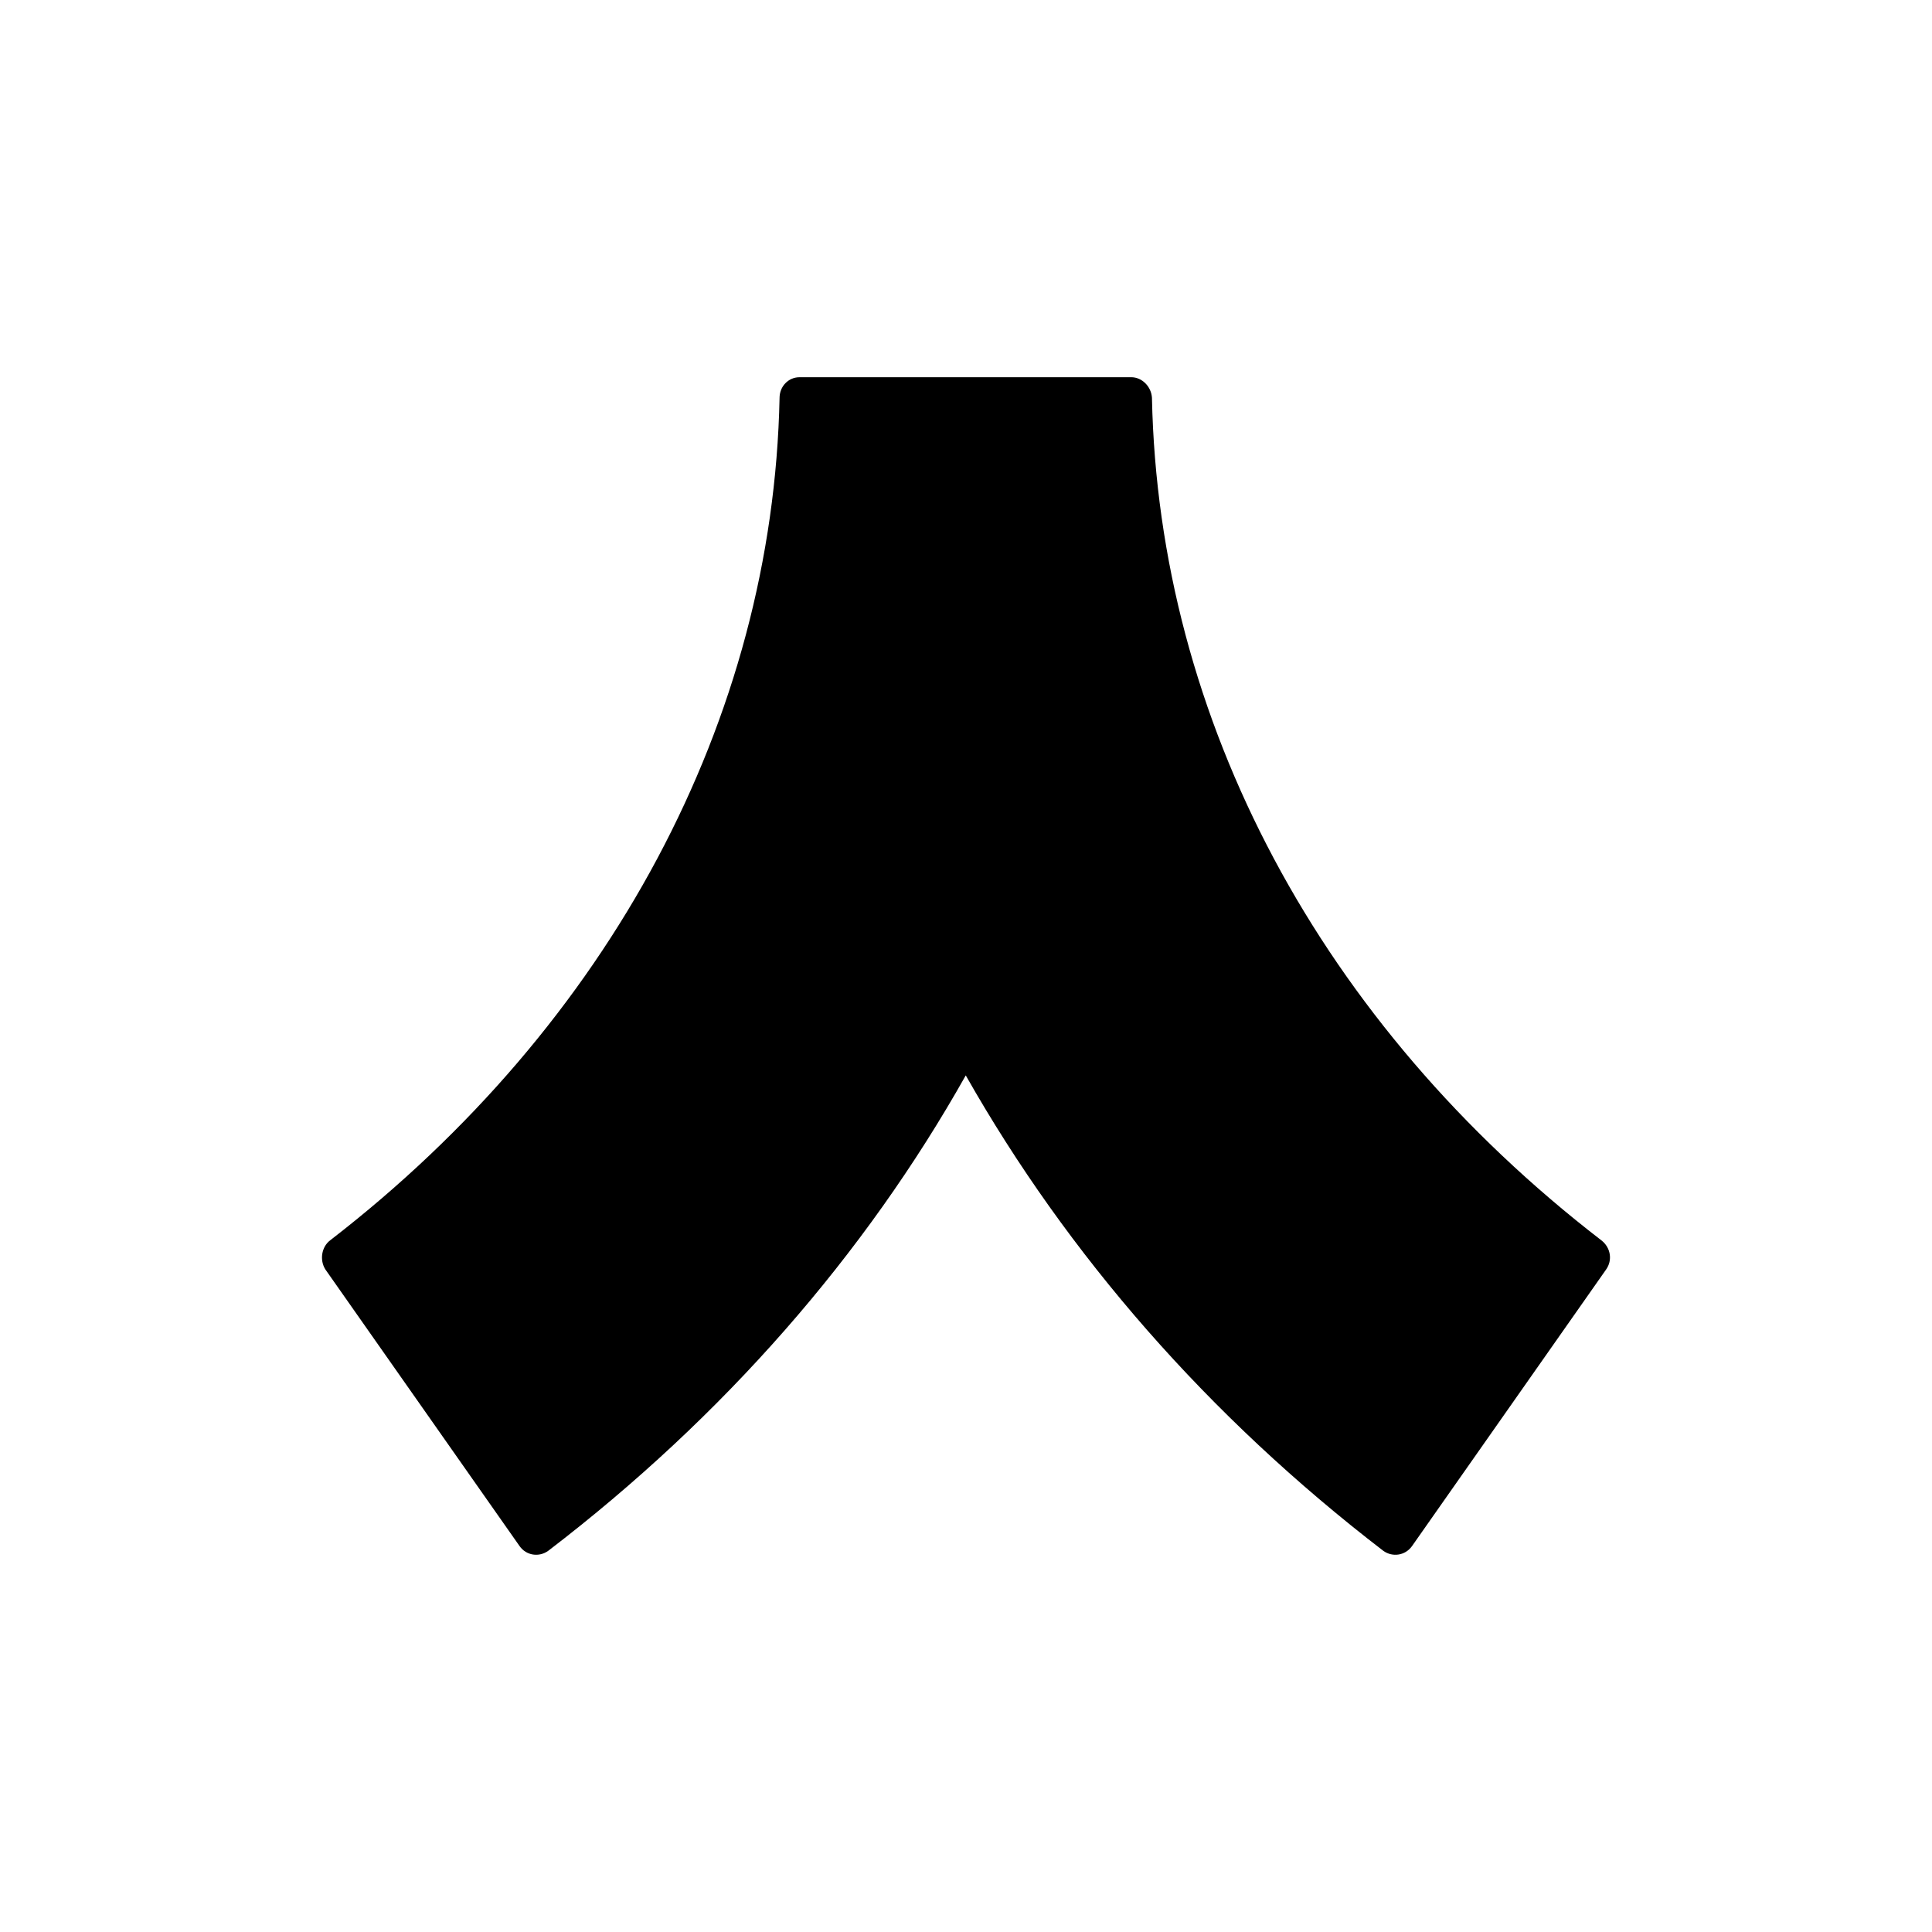 <svg width="24" height="24" viewBox="0 0 24 24" fill="none" xmlns="http://www.w3.org/2000/svg">
<path d="M14.054 4.686H9.932C9.792 4.686 9.684 4.802 9.684 4.942C9.602 8.932 7.578 12.723 4.101 15.408C3.993 15.49 3.968 15.655 4.043 15.771L6.455 19.207C6.537 19.323 6.694 19.348 6.81 19.265C8.99 17.597 10.742 15.589 11.997 13.359C13.261 15.589 15.012 17.597 17.184 19.265C17.3 19.348 17.457 19.323 17.54 19.207L19.951 15.771C20.034 15.655 20.009 15.498 19.893 15.408C16.408 12.723 14.392 8.94 14.31 4.942C14.302 4.802 14.186 4.686 14.054 4.686Z" fill="black"/>
</svg>
